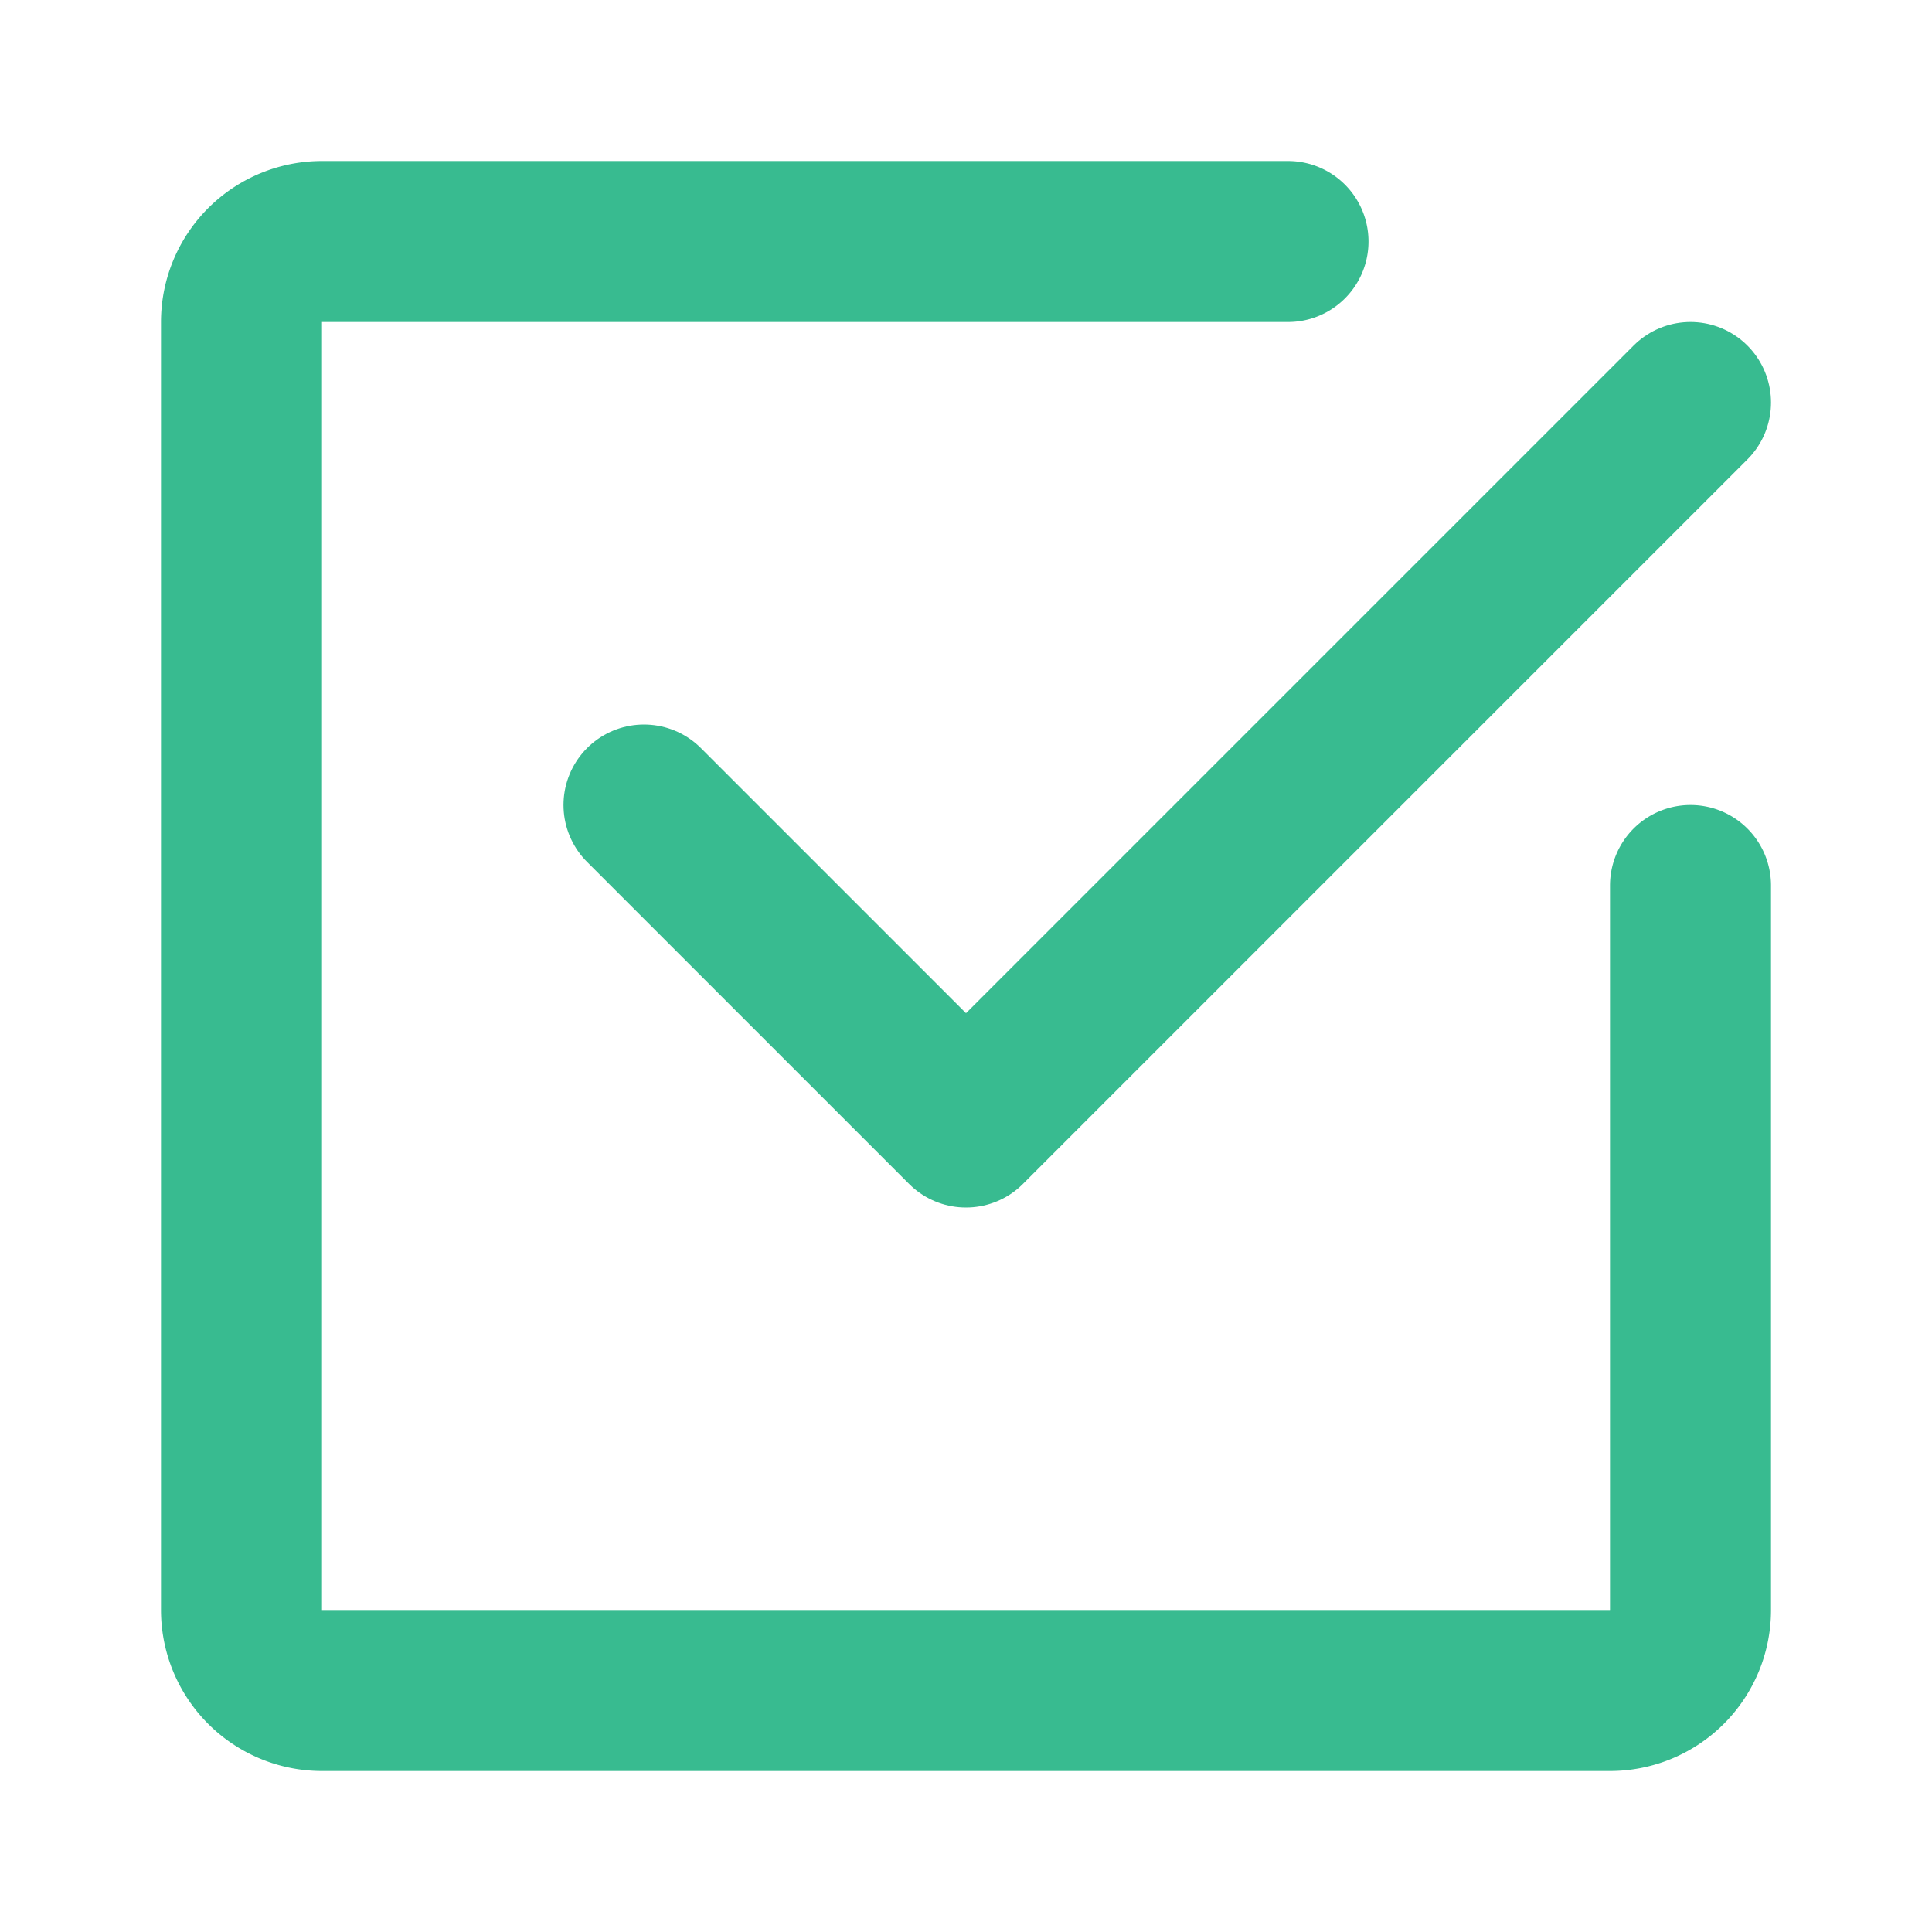 <svg fill="#000000" viewBox="0 0 24 24" id="check-mark-square-2" data-name="Line Color" xmlns="http://www.w3.org/2000/svg" class="icon line-color"><g id="SVGRepo_bgCarrier" stroke-width="0"></g><g id="SVGRepo_tracerCarrier" stroke-linecap="round" stroke-linejoin="round"></g><g id="SVGRepo_iconCarrier"><polyline id="secondary" points="21 5 12 14 8 10" style="fill: none; stroke: #38bb90; stroke-linecap: round; stroke-linejoin: round; stroke-width: 2;"></polyline><path id="primary" d="M21,11v9a1,1,0,0,1-1,1H4a1,1,0,0,1-1-1V4A1,1,0,0,1,4,3H16" style="fill: none; stroke: #38bb90; stroke-linecap: round; stroke-linejoin: round; stroke-width: 2;"></path></g></svg>